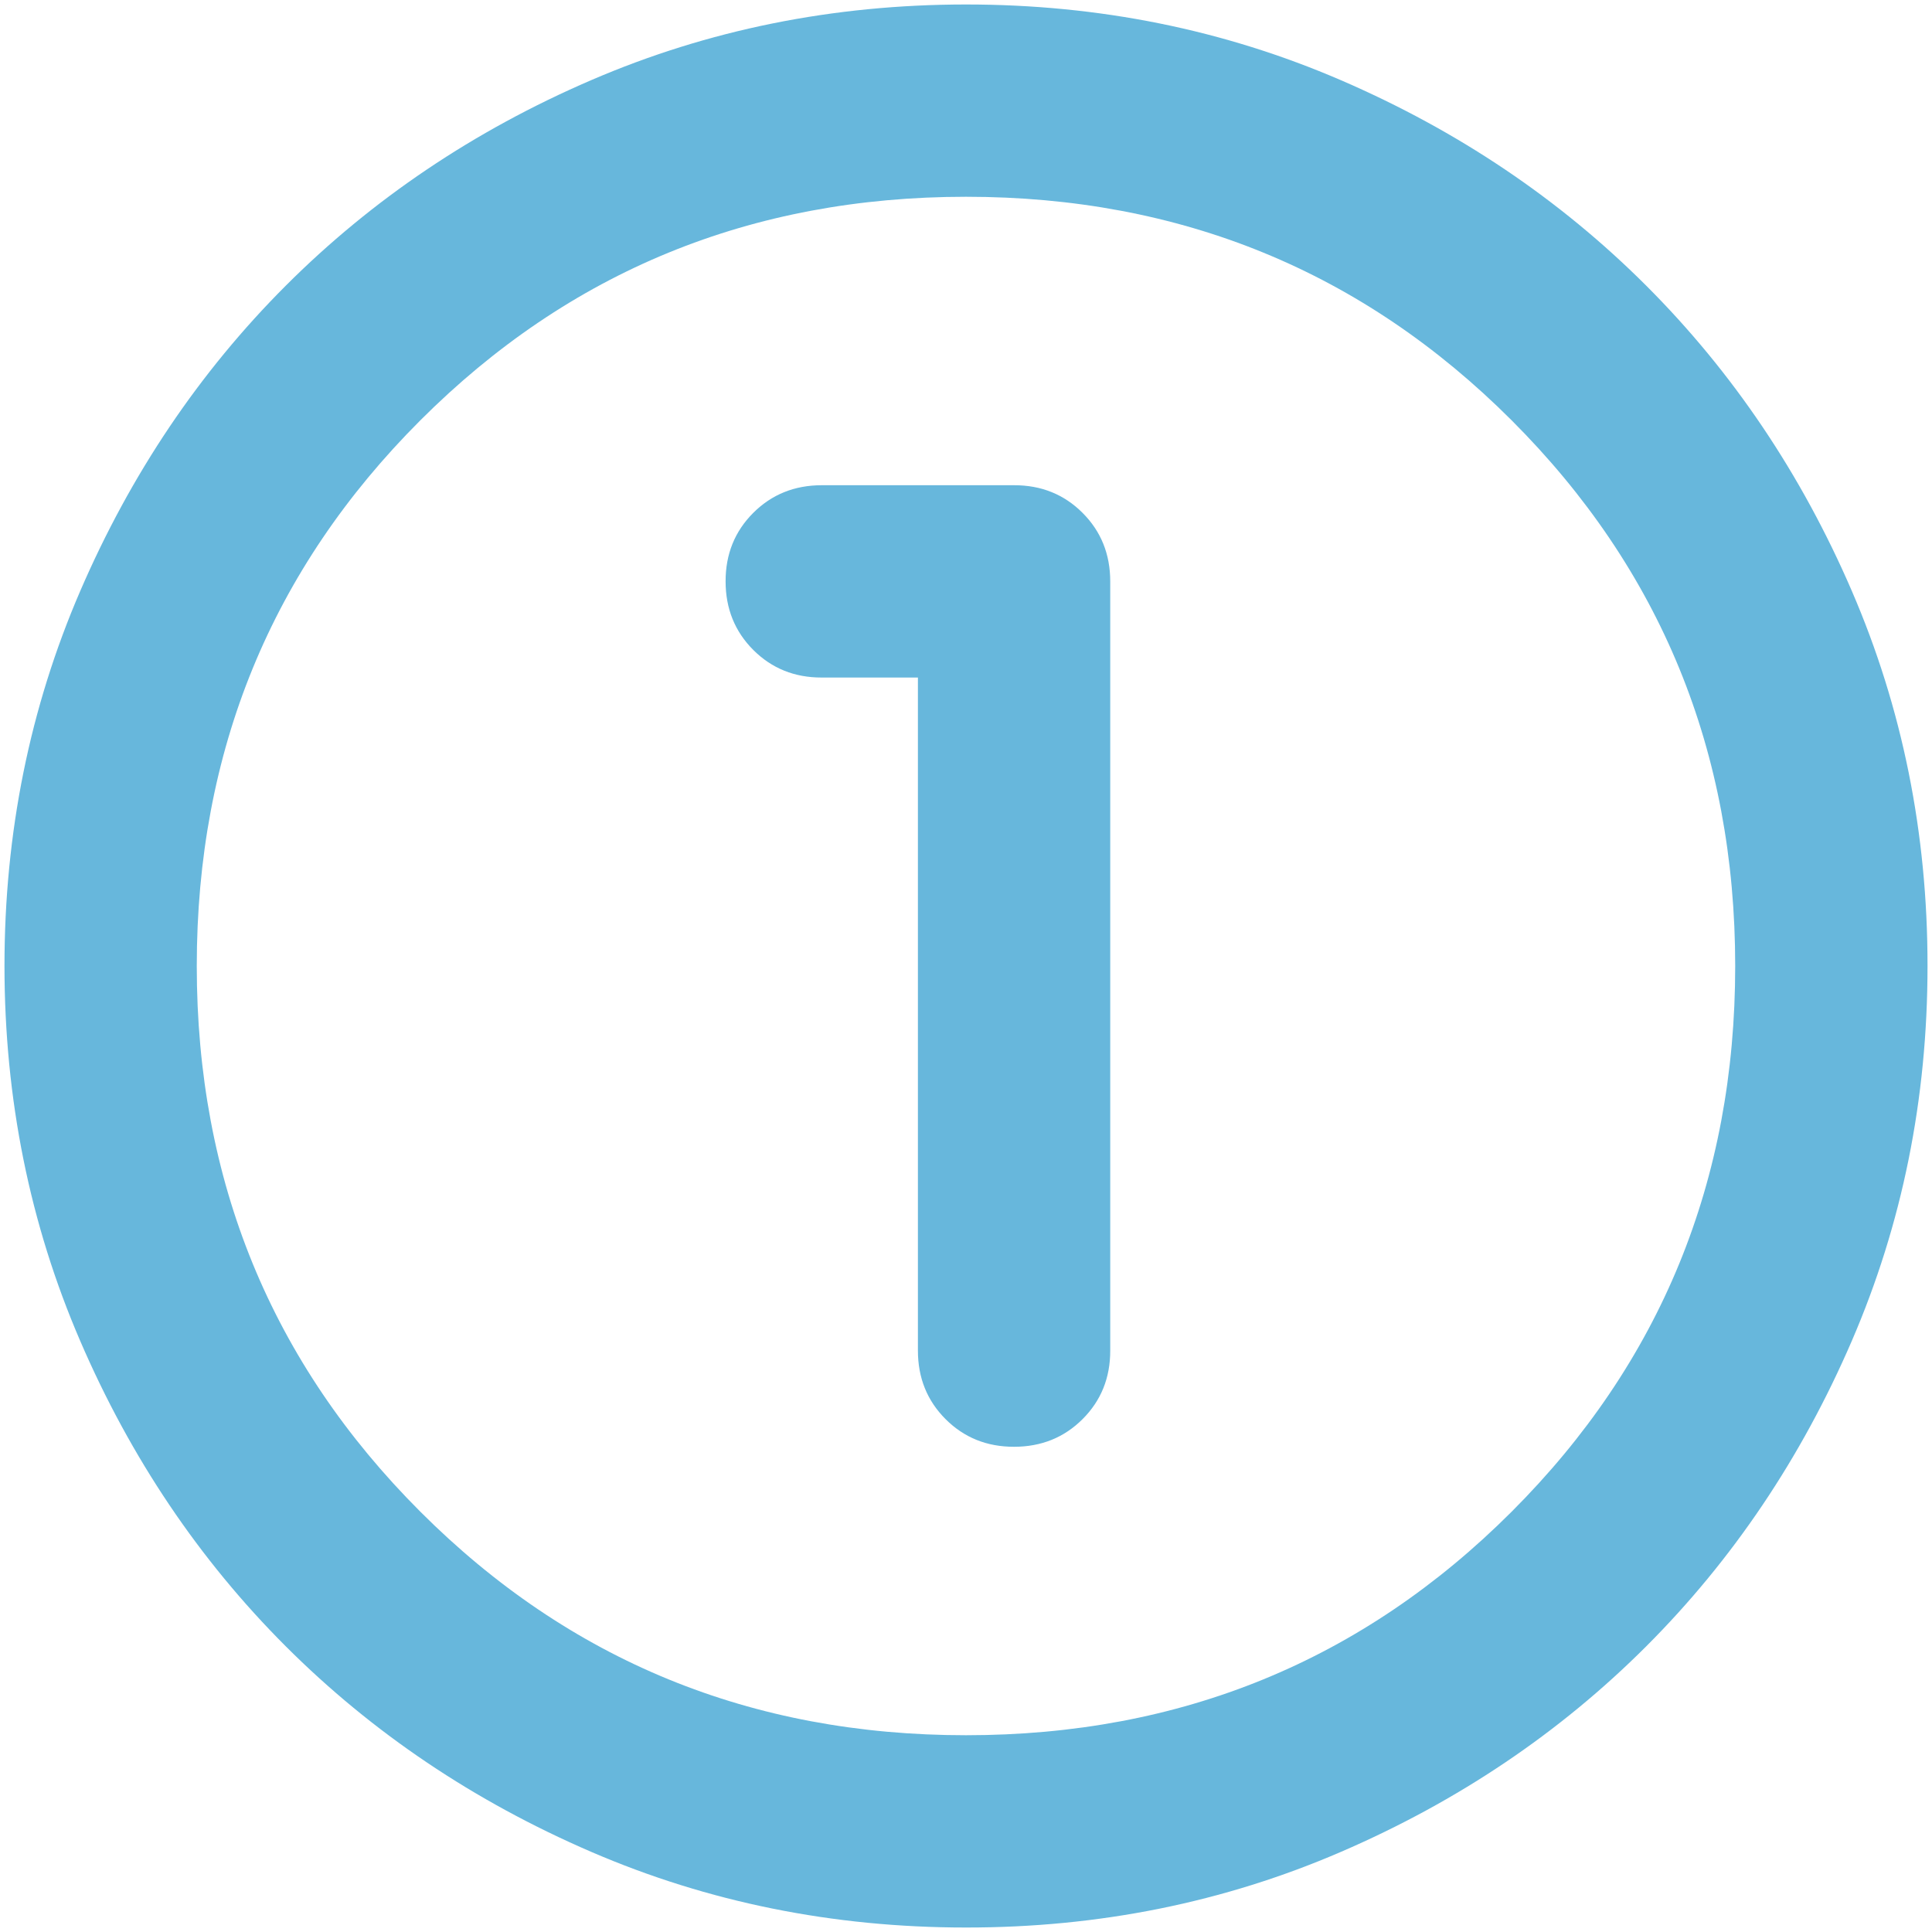 <svg width="72" height="72" viewBox="0 0 72 72" fill="none" xmlns="http://www.w3.org/2000/svg">
<path d="M36 71.833C31.043 71.833 26.385 70.892 22.025 69.01C17.665 67.127 13.873 64.575 10.648 61.352C7.423 58.127 4.87 54.335 2.99 49.975C1.11 45.615 0.169 40.957 0.167 36C0.167 31.043 1.108 26.385 2.99 22.025C4.873 17.665 7.425 13.873 10.648 10.648C13.873 7.423 17.665 4.87 22.025 2.99C26.385 1.11 31.043 0.169 36 0.167C40.957 0.167 45.615 1.108 49.975 2.99C54.335 4.873 58.127 7.425 61.352 10.648C64.577 13.873 67.131 17.665 69.013 22.025C70.895 26.385 71.836 31.043 71.833 36C71.833 40.957 70.892 45.615 69.01 49.975C67.127 54.335 64.575 58.127 61.352 61.352C58.127 64.577 54.335 67.131 49.975 69.013C45.615 70.896 40.957 71.836 36 71.833ZM36 64.667C44.003 64.667 50.781 61.89 56.335 56.336C61.889 50.781 64.666 44.003 64.666 36C64.666 27.997 61.889 21.219 56.335 15.665C50.781 10.111 44.003 7.333 36 7.333C27.997 7.333 21.219 10.111 15.664 15.665C10.11 21.219 7.333 27.997 7.333 36C7.333 44.003 10.11 50.781 15.664 56.336C21.219 61.89 27.997 64.667 36 64.667ZM34.208 25.25V50.333C34.208 51.349 34.552 52.2 35.24 52.888C35.928 53.576 36.779 53.919 37.791 53.917C38.807 53.917 39.658 53.573 40.346 52.885C41.034 52.197 41.377 51.346 41.375 50.333V21.667C41.375 20.651 41.031 19.8 40.343 19.112C39.655 18.424 38.804 18.081 37.791 18.083H30.625C29.61 18.083 28.758 18.427 28.07 19.115C27.382 19.803 27.039 20.654 27.041 21.667C27.041 22.682 27.386 23.534 28.073 24.222C28.762 24.91 29.612 25.253 30.625 25.25H34.208Z" fill="#67B7DC"/>
</svg>
